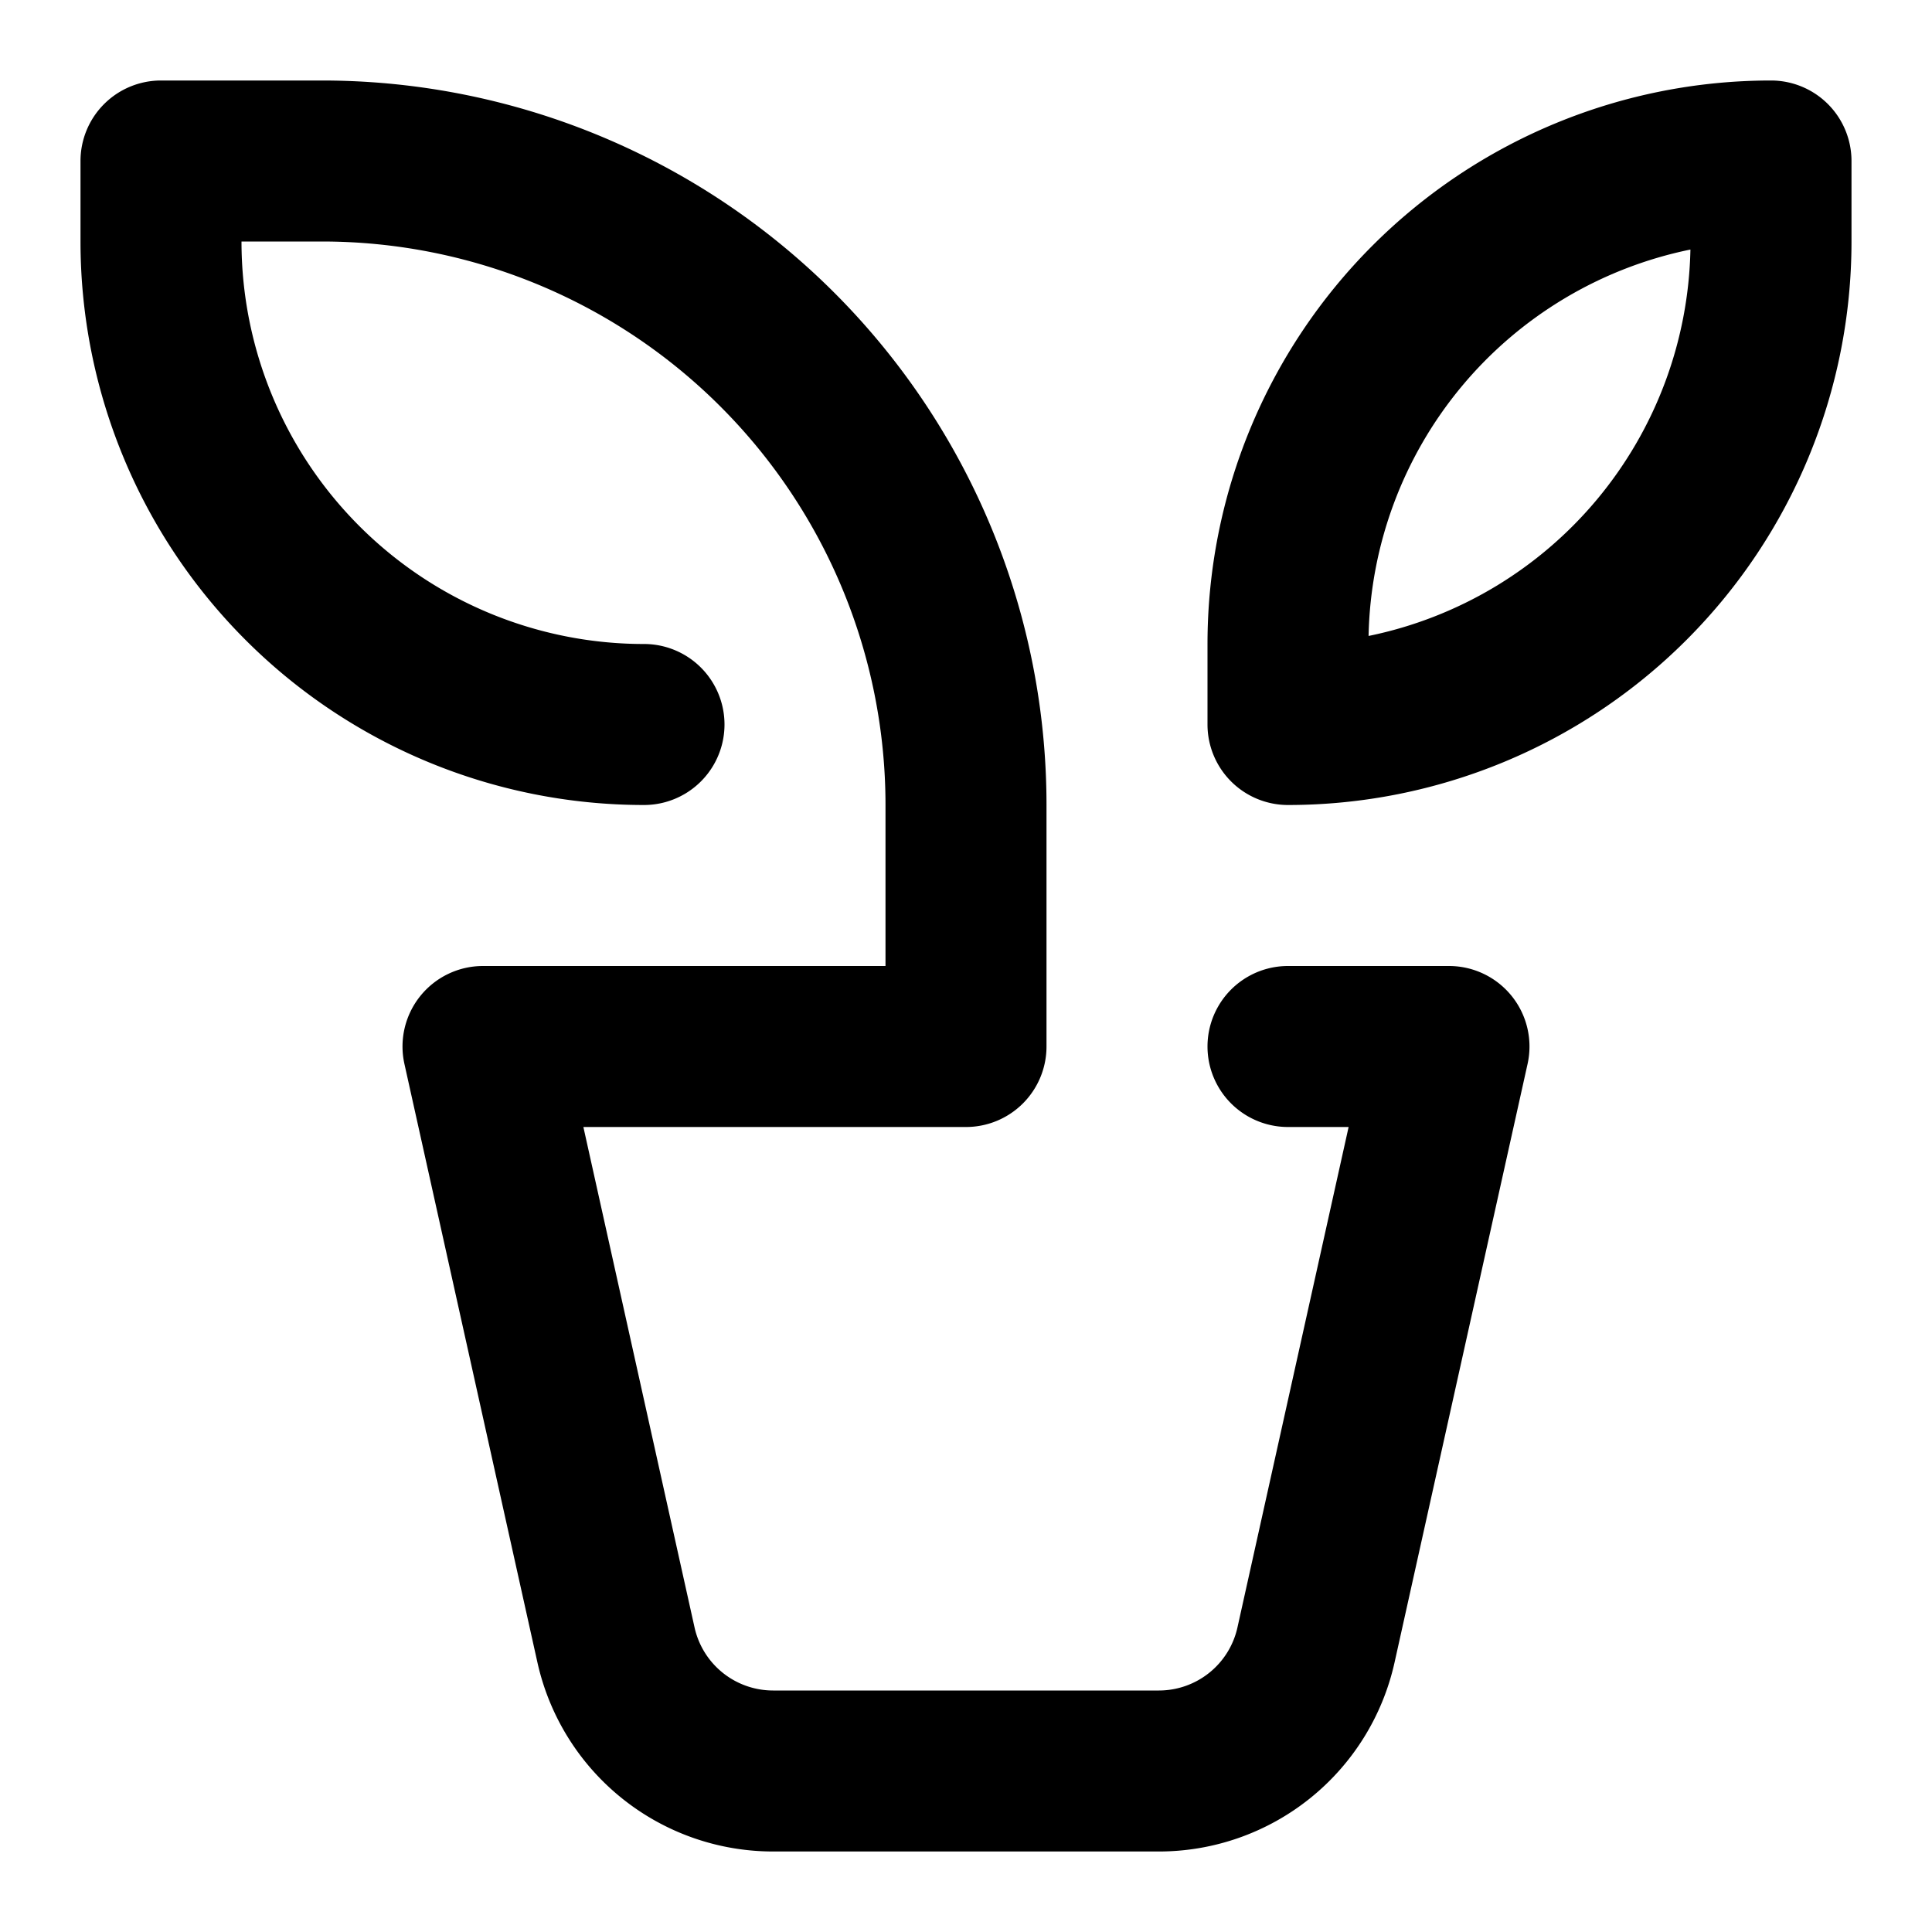 <svg xmlns="http://www.w3.org/2000/svg" width="24" height="24" class="j5d"><path fill="currentColor" d="M22 1a7 7 0 0 0-7 7v1a1 1 0 0 0 1 1 7 7 0 0 0 7-7V2a1 1 0 0 0-1-1Zm-1.001 2.1a5.002 5.002 0 0 1-3.998 4.8 5.002 5.002 0 0 1 3.998-4.8Z"></path><path fill="currentColor" d="M2 1a1 1 0 0 0-1 1v1a7 7 0 0 0 7 7 1 1 0 0 0 0-2 5 5 0 0 1-5-5h1a7 7 0 0 1 7 7v2H6a1 1 0 0 0-.976 1.217l1.652 7.434A3 3 0 0 0 9.604 23h4.792a3 3 0 0 0 2.928-2.35l1.652-7.433A1 1 0 0 0 18 12h-2a1 1 0 1 0 0 2h.753l-1.381 6.217a1 1 0 0 1-.976.783H9.604a1 1 0 0 1-.976-.783L7.247 14H12a1 1 0 0 0 1-1v-3a9 9 0 0 0-9-9H2Z"></path></svg>